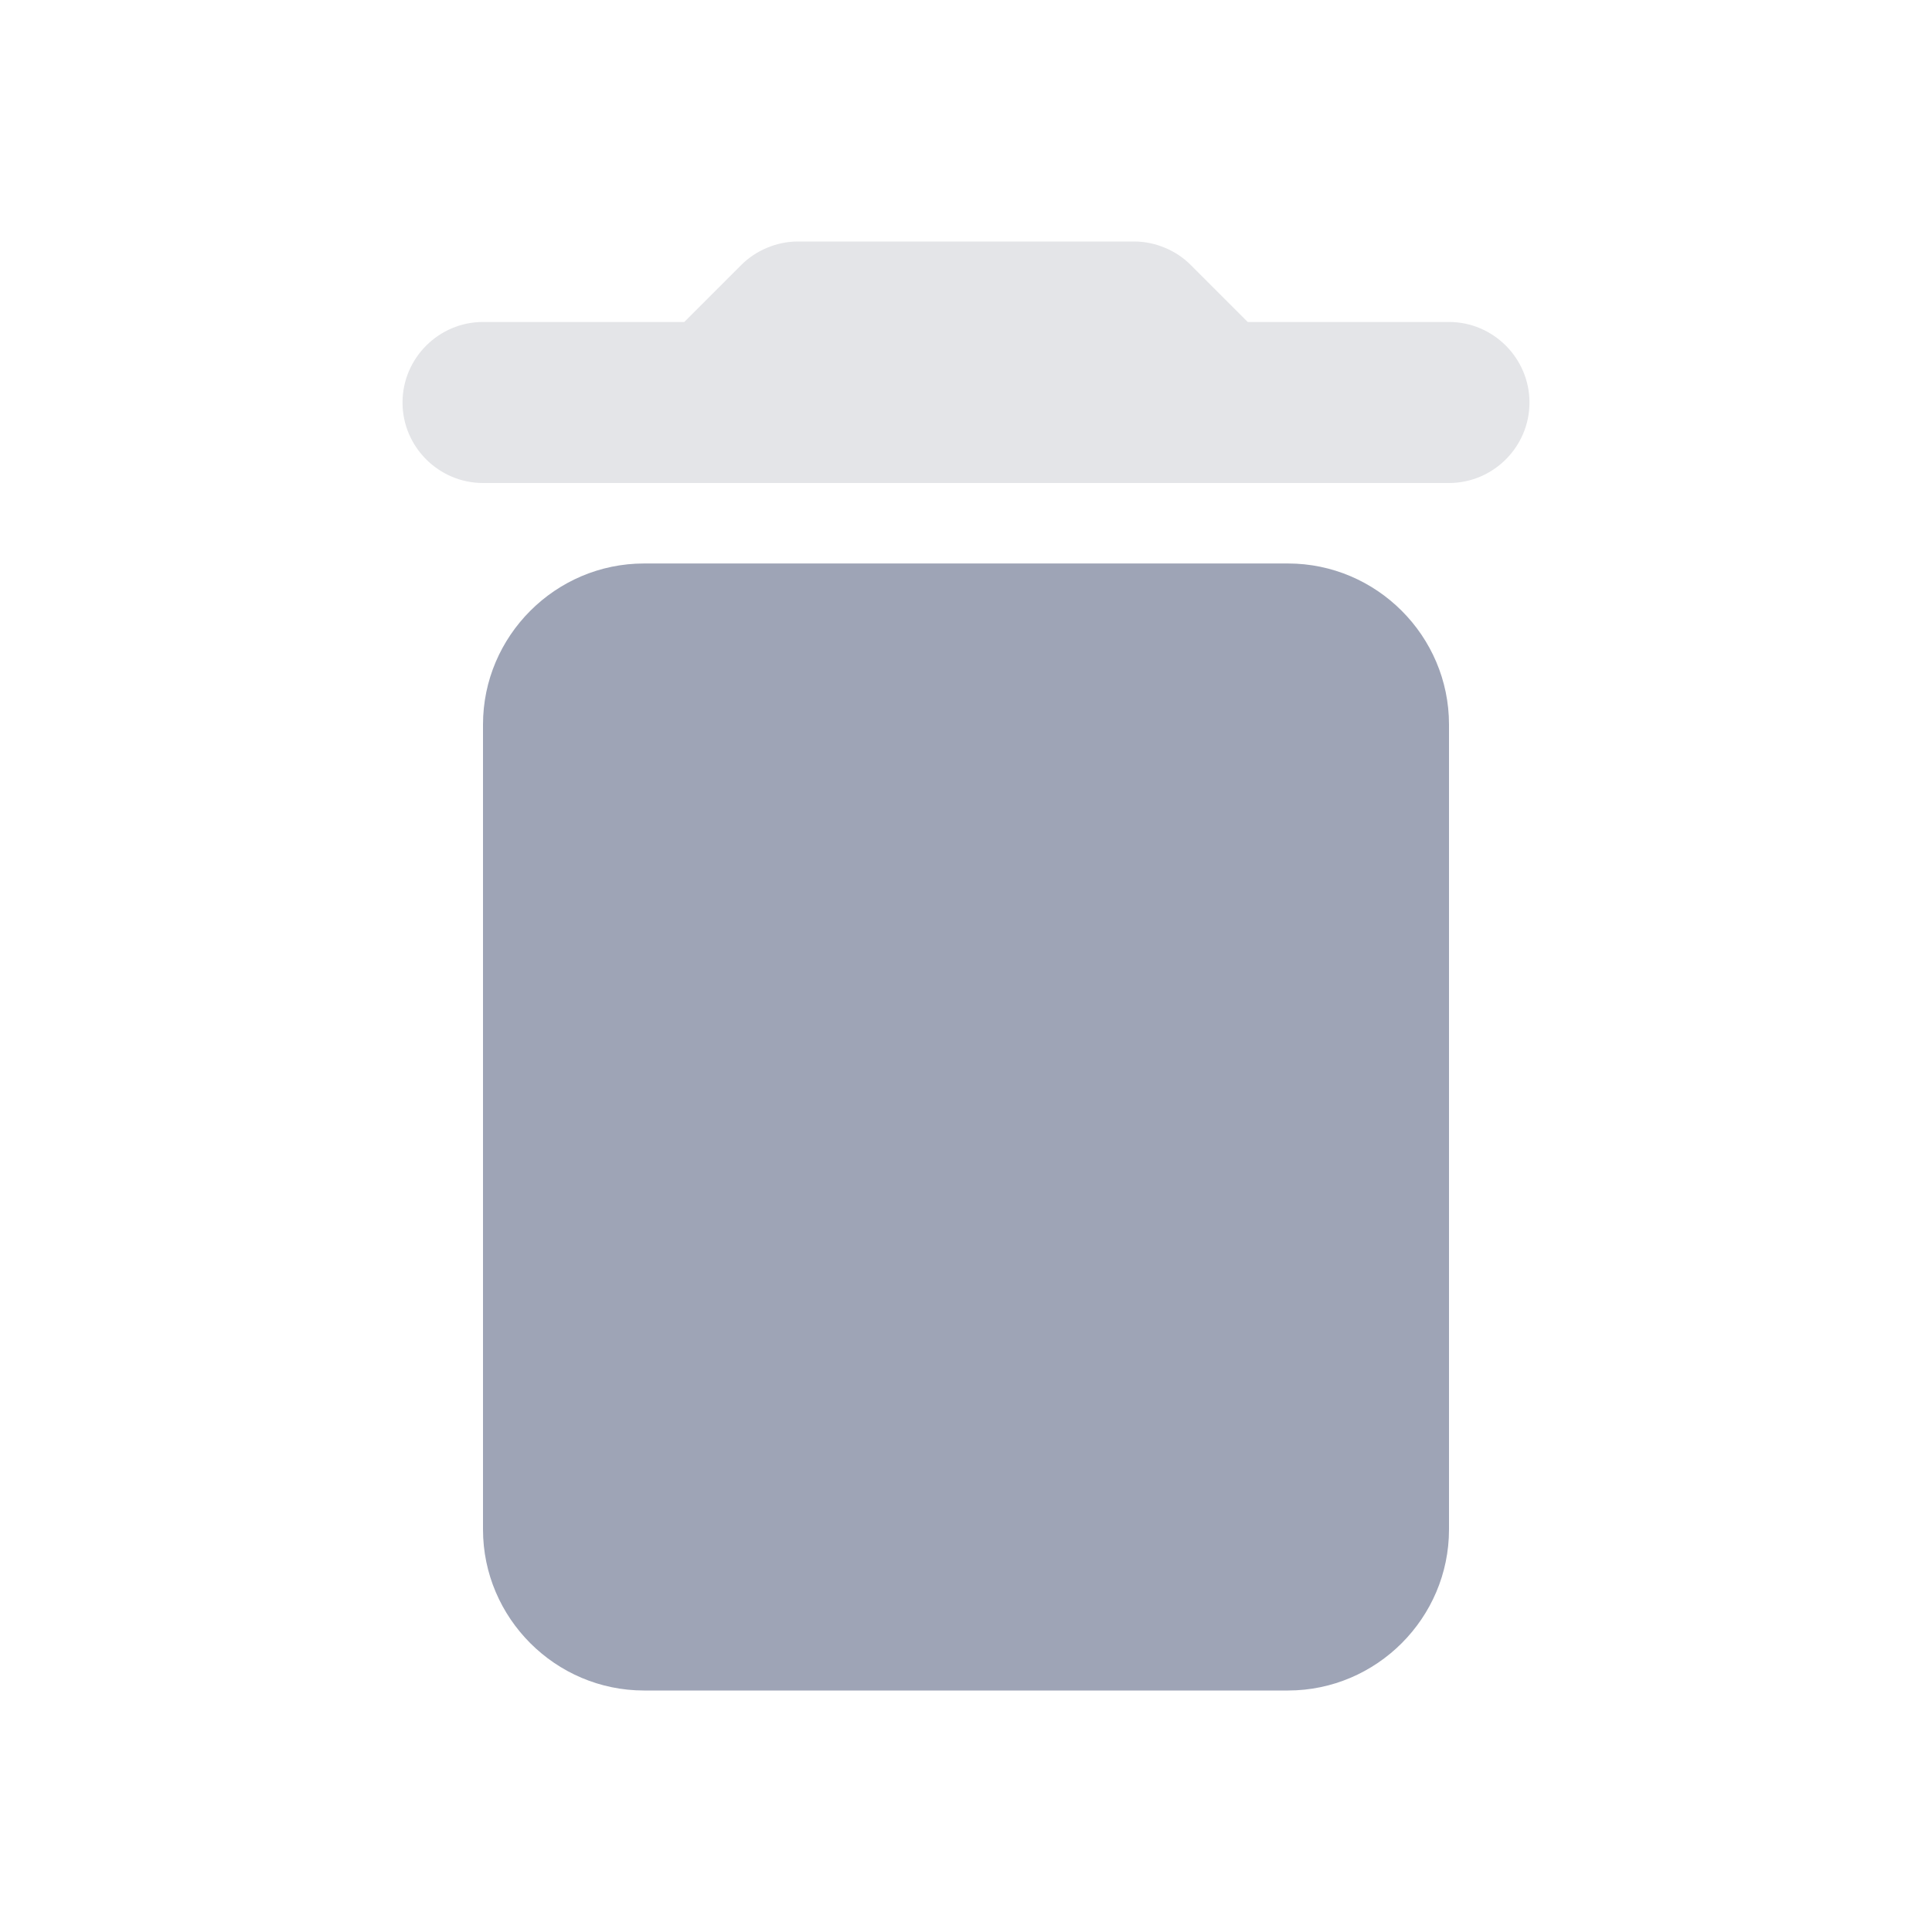 <svg width="35" height="35" viewBox="0 0 35 35" fill="none" xmlns="http://www.w3.org/2000/svg">
<g clip-path="url(#clip0_304_1863)">
<path d="M8.75 27.708C8.75 29.312 10.063 30.625 11.667 30.625H23.333C24.938 30.625 26.25 29.312 26.25 27.708V13.125C26.25 11.521 24.938 10.208 23.333 10.208H11.667C10.063 10.208 8.75 11.521 8.75 13.125V27.708ZM26.25 5.833H22.604L21.569 4.798C21.306 4.535 20.927 4.375 20.548 4.375H14.452C14.073 4.375 13.694 4.535 13.431 4.798L12.396 5.833H8.75C7.948 5.833 7.292 6.49 7.292 7.292C7.292 8.094 7.948 8.75 8.75 8.75H26.25C27.052 8.75 27.708 8.094 27.708 7.292C27.708 6.49 27.052 5.833 26.25 5.833Z" fill="#E4E5E8"/>
</g>
<g clip-path="url(#clip1_304_1863)">
<path d="M8.75 27.708C8.75 29.312 10.063 30.625 11.667 30.625H23.333C24.938 30.625 26.25 29.312 26.25 27.708V13.125C26.25 11.521 24.938 10.208 23.333 10.208H11.667C10.063 10.208 8.75 11.521 8.75 13.125V27.708ZM26.25 5.833H22.604L21.569 4.798C21.306 4.535 20.927 4.375 20.548 4.375H14.452C14.073 4.375 13.694 4.535 13.431 4.798L12.396 5.833H8.75C7.948 5.833 7.292 6.49 7.292 7.292C7.292 8.094 7.948 8.75 8.75 8.75H26.25C27.052 8.75 27.708 8.094 27.708 7.292C27.708 6.49 27.052 5.833 26.25 5.833Z" fill="#9EA4B6"/>
</g>
<defs>
<clipPath id="clip0_304_1863">
<rect width="35" height="9.8" fill="white"/>
</clipPath>
<clipPath id="clip1_304_1863">
<rect width="35" height="25.2" fill="white" transform="translate(0 9.8)"/>
</clipPath>
</defs>
</svg>
